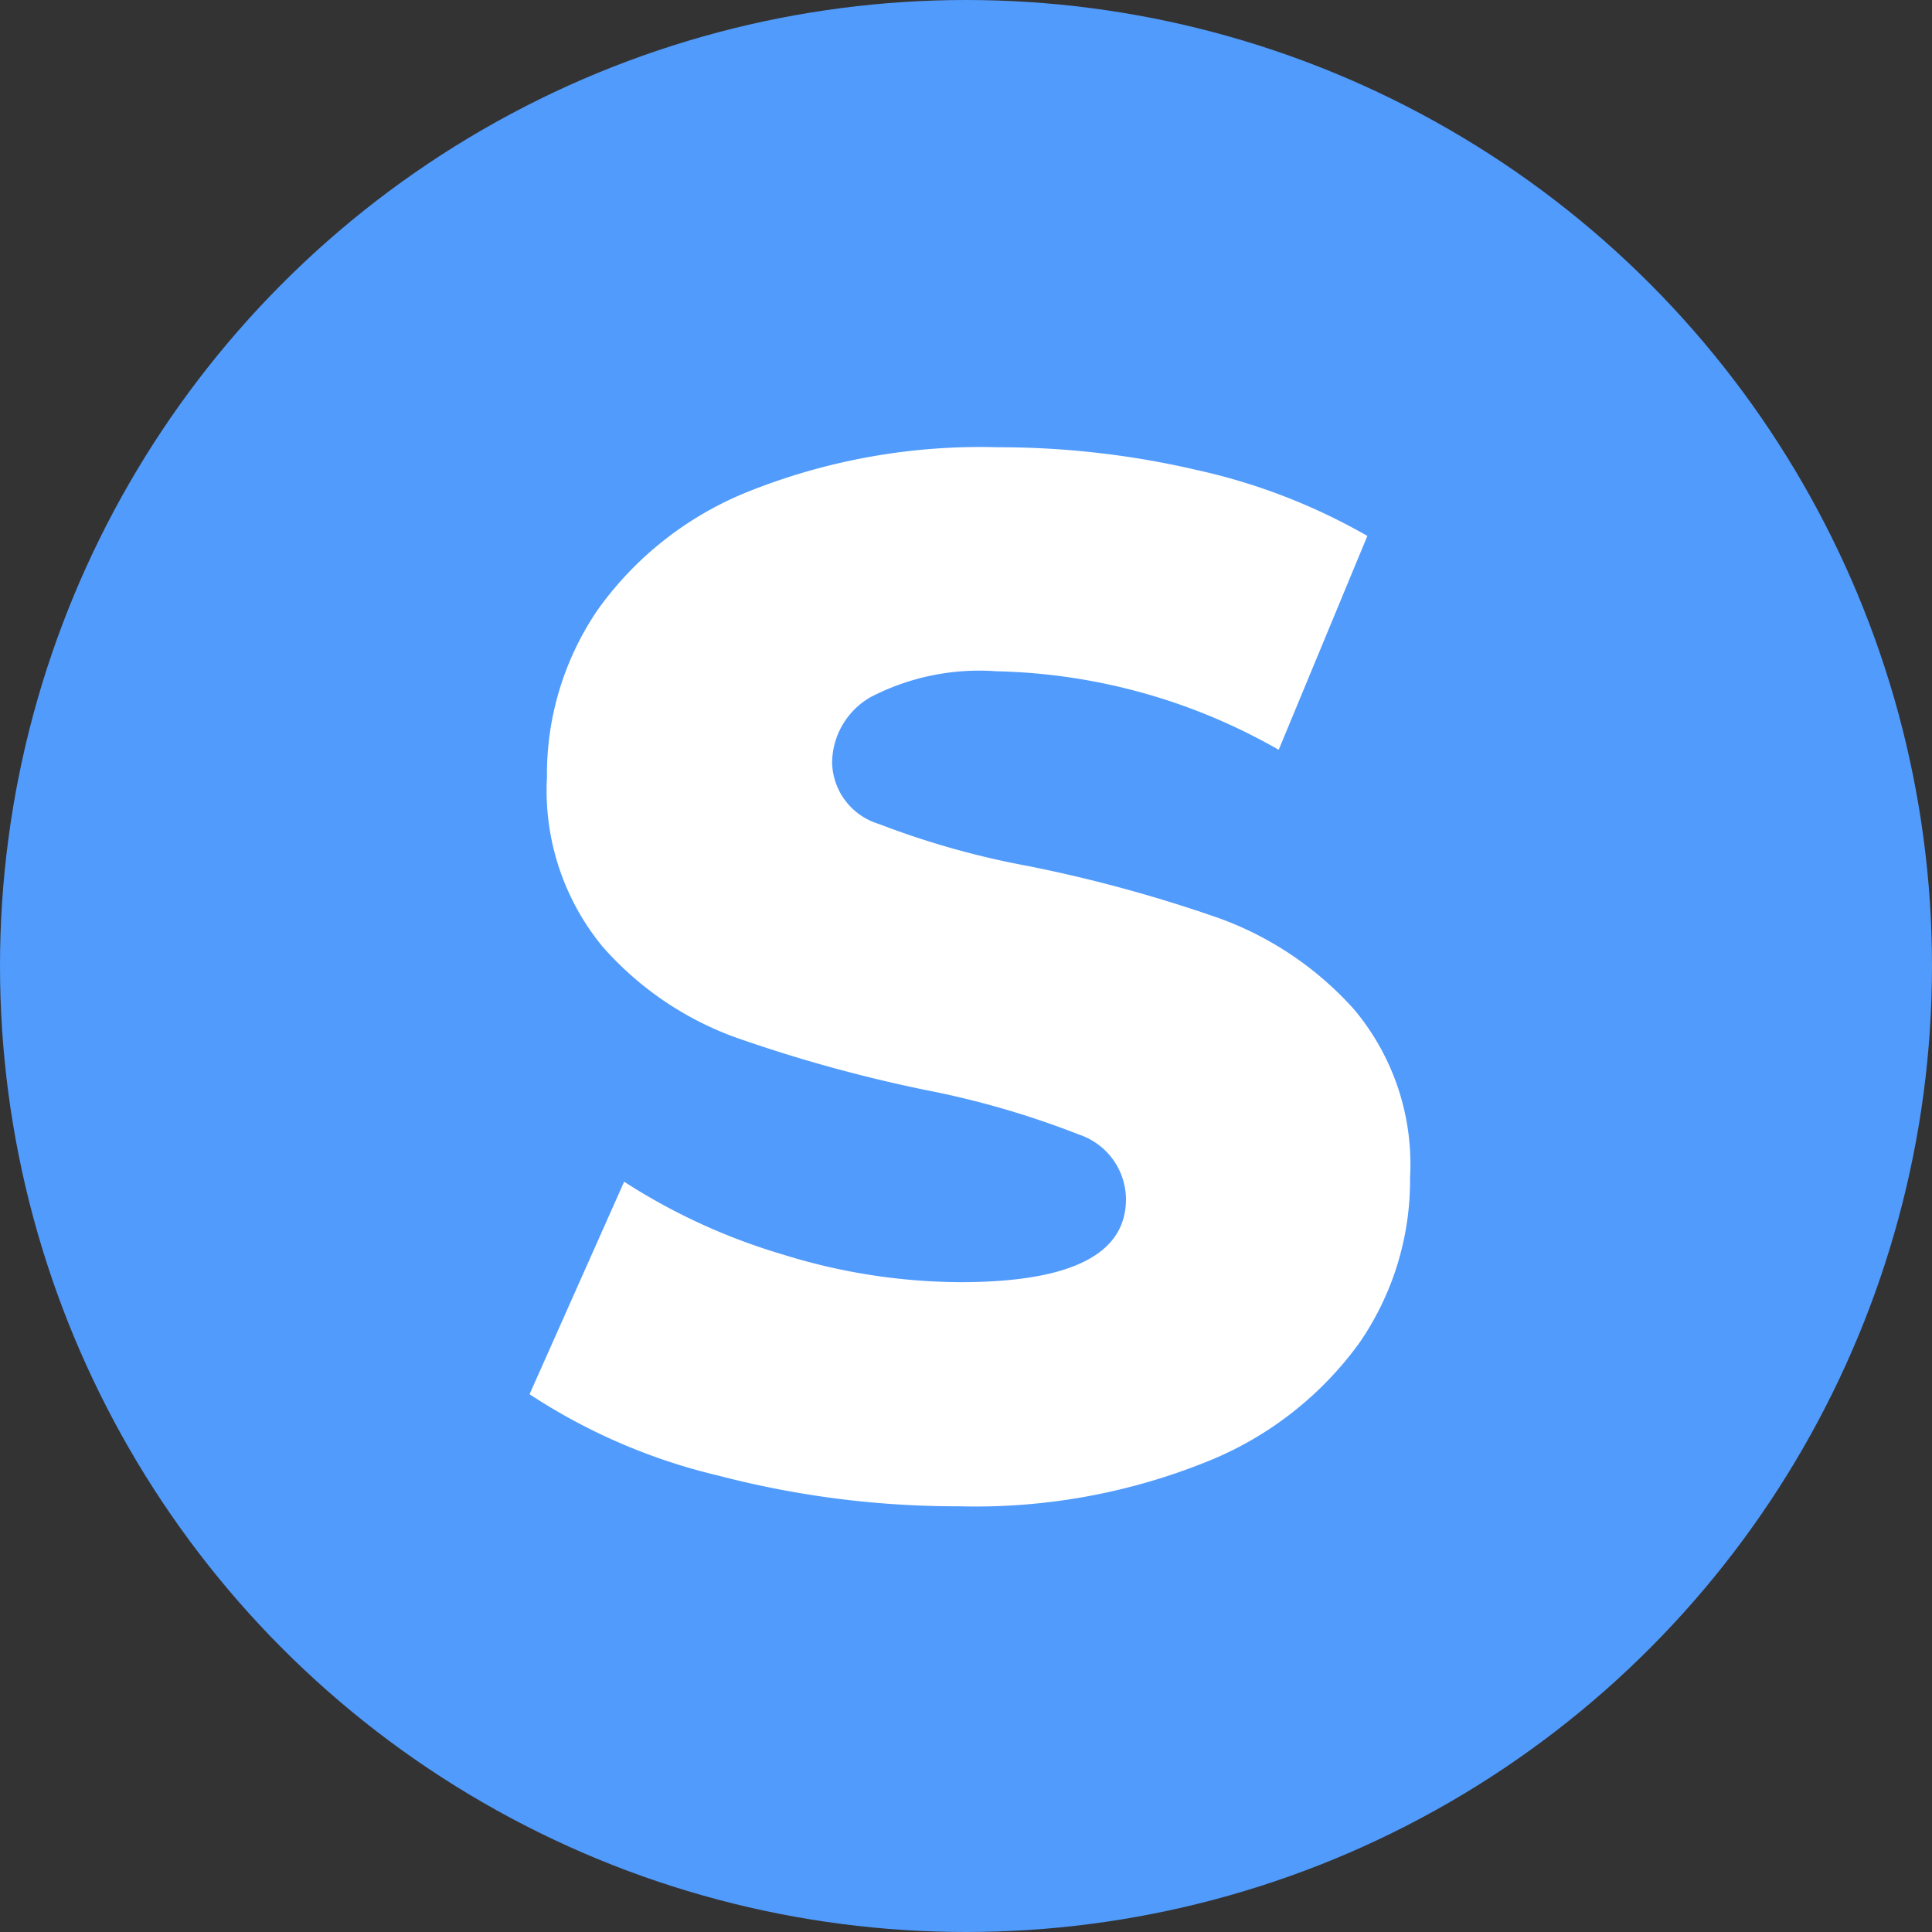 <svg xmlns="http://www.w3.org/2000/svg" width="20" height="20" viewBox="0 0 20 20">
  <rect x="0" y="0" width="20" height="20" fill="#333333" stroke="none"/>
  <g id="Group_2628" data-name="Group 2628" transform="translate(-484.77 141.423)">
    <circle id="Ellipse_4" data-name="Ellipse 4" cx="10" cy="10" r="10" transform="translate(484.77 -141.423)" fill="#519bfc"/>
    <path id="Path_154" data-name="Path 154" d="M497.127-123.26h0a9.749,9.749,0,0,1-2.485-.317h0a6.11,6.11,0,0,1-1.957-.843h0l.979-2.2h0a6.33,6.33,0,0,0,1.641.753h0a6.249,6.249,0,0,0,1.837.287h0q1.717,0,1.717-.859h0a.711.711,0,0,0-.489-.67h0a9.084,9.084,0,0,0-1.574-.458h0a15.1,15.1,0,0,1-1.988-.55h0a3.354,3.354,0,0,1-1.371-.941h0a2.543,2.543,0,0,1-.572-1.747h0a3.022,3.022,0,0,1,.528-1.739h0a3.52,3.52,0,0,1,1.574-1.227h0a6.47,6.47,0,0,1,2.566-.452h0a9.024,9.024,0,0,1,2.048.233h0a6.254,6.254,0,0,1,1.777.685h0l-.918,2.214h0a6.136,6.136,0,0,0-2.921-.813h0a2.444,2.444,0,0,0-1.295.263h0a.789.789,0,0,0-.407.685h0a.679.679,0,0,0,.482.632h0a8.713,8.713,0,0,0,1.551.437h0a14.647,14.647,0,0,1,2,.549h0a3.455,3.455,0,0,1,1.37.934h0a2.494,2.494,0,0,1,.58,1.74h0a2.965,2.965,0,0,1-.528,1.717h0a3.594,3.594,0,0,1-1.58,1.227h0a6.4,6.4,0,0,1-2.56.46Z" transform="translate(-2.433 -2.57)" fill="#fff"/>
  </g>
</svg>
